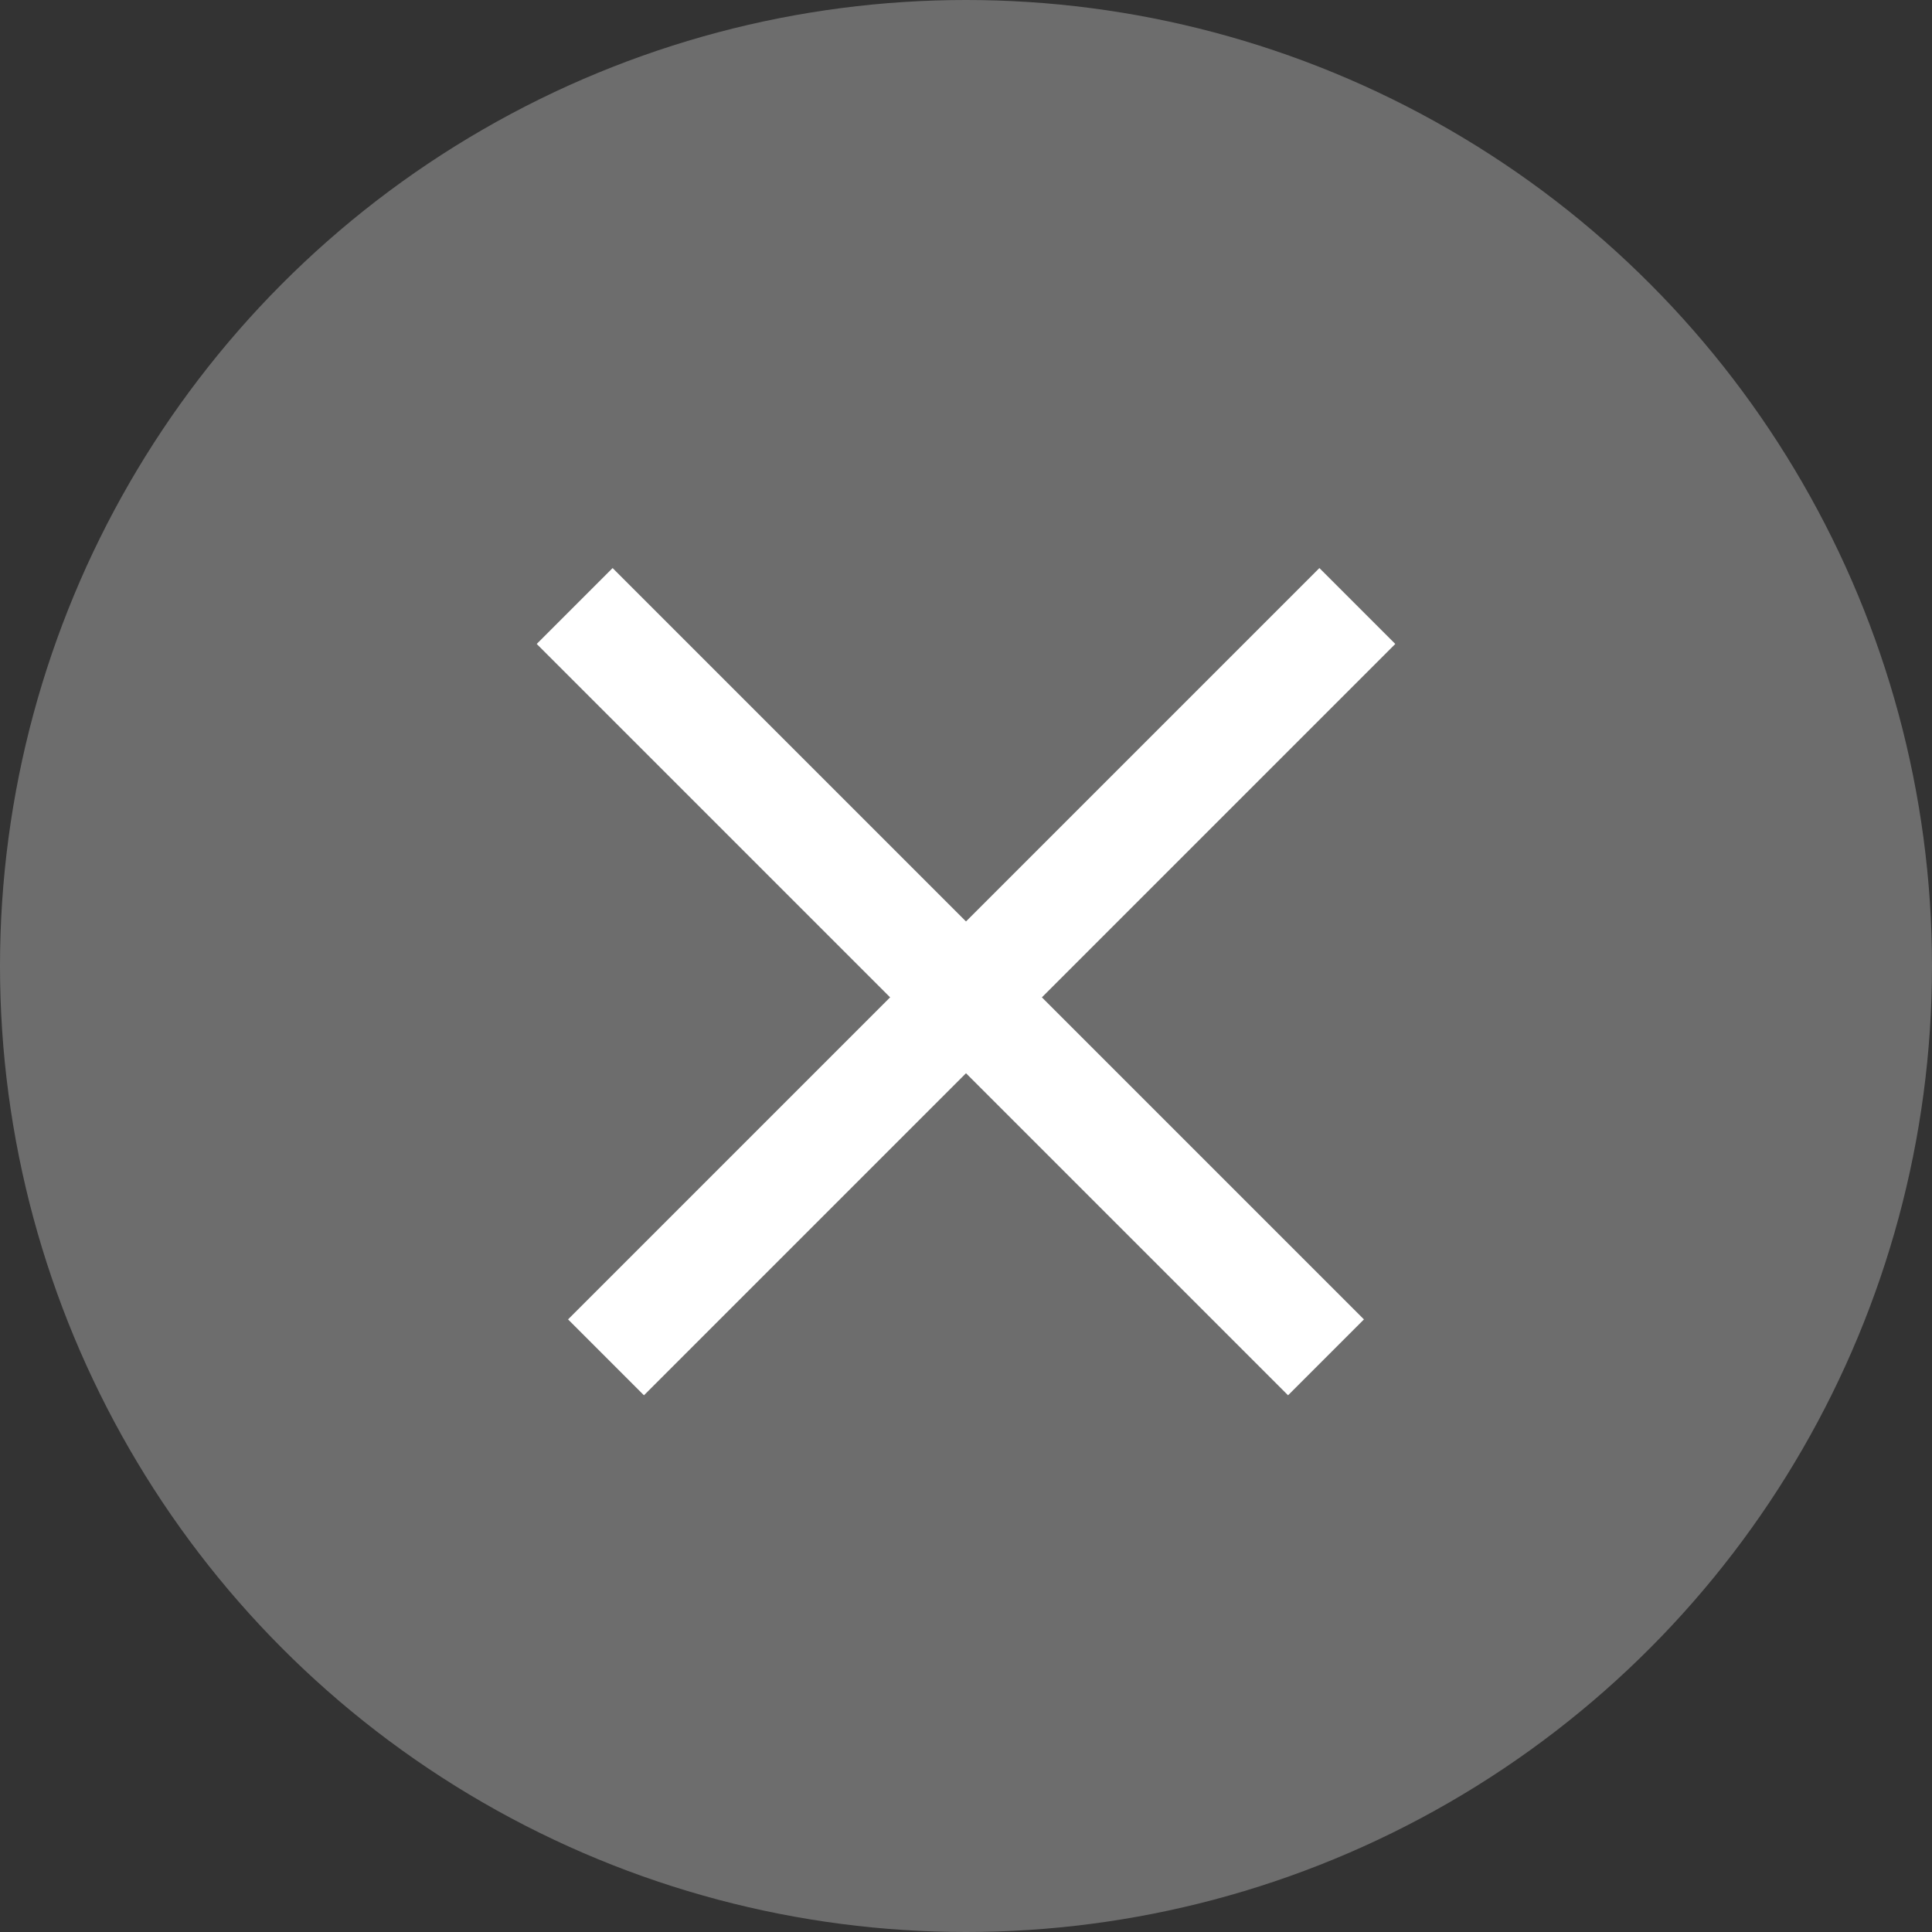 <svg width="18" height="18" viewBox="0 0 18 18" fill="none" xmlns="http://www.w3.org/2000/svg">
<rect x="0" y="0" width="18" height="18" fill="#333333" stroke="none"/>
<circle cx="9" cy="9" r="9" fill="#6D6D6D"/>
<line x1="5.354" y1="5.646" x2="12.354" y2="12.646" stroke="white"/>
<line x1="5.646" y1="12.646" x2="12.646" y2="5.646" stroke="white"/>
</svg>